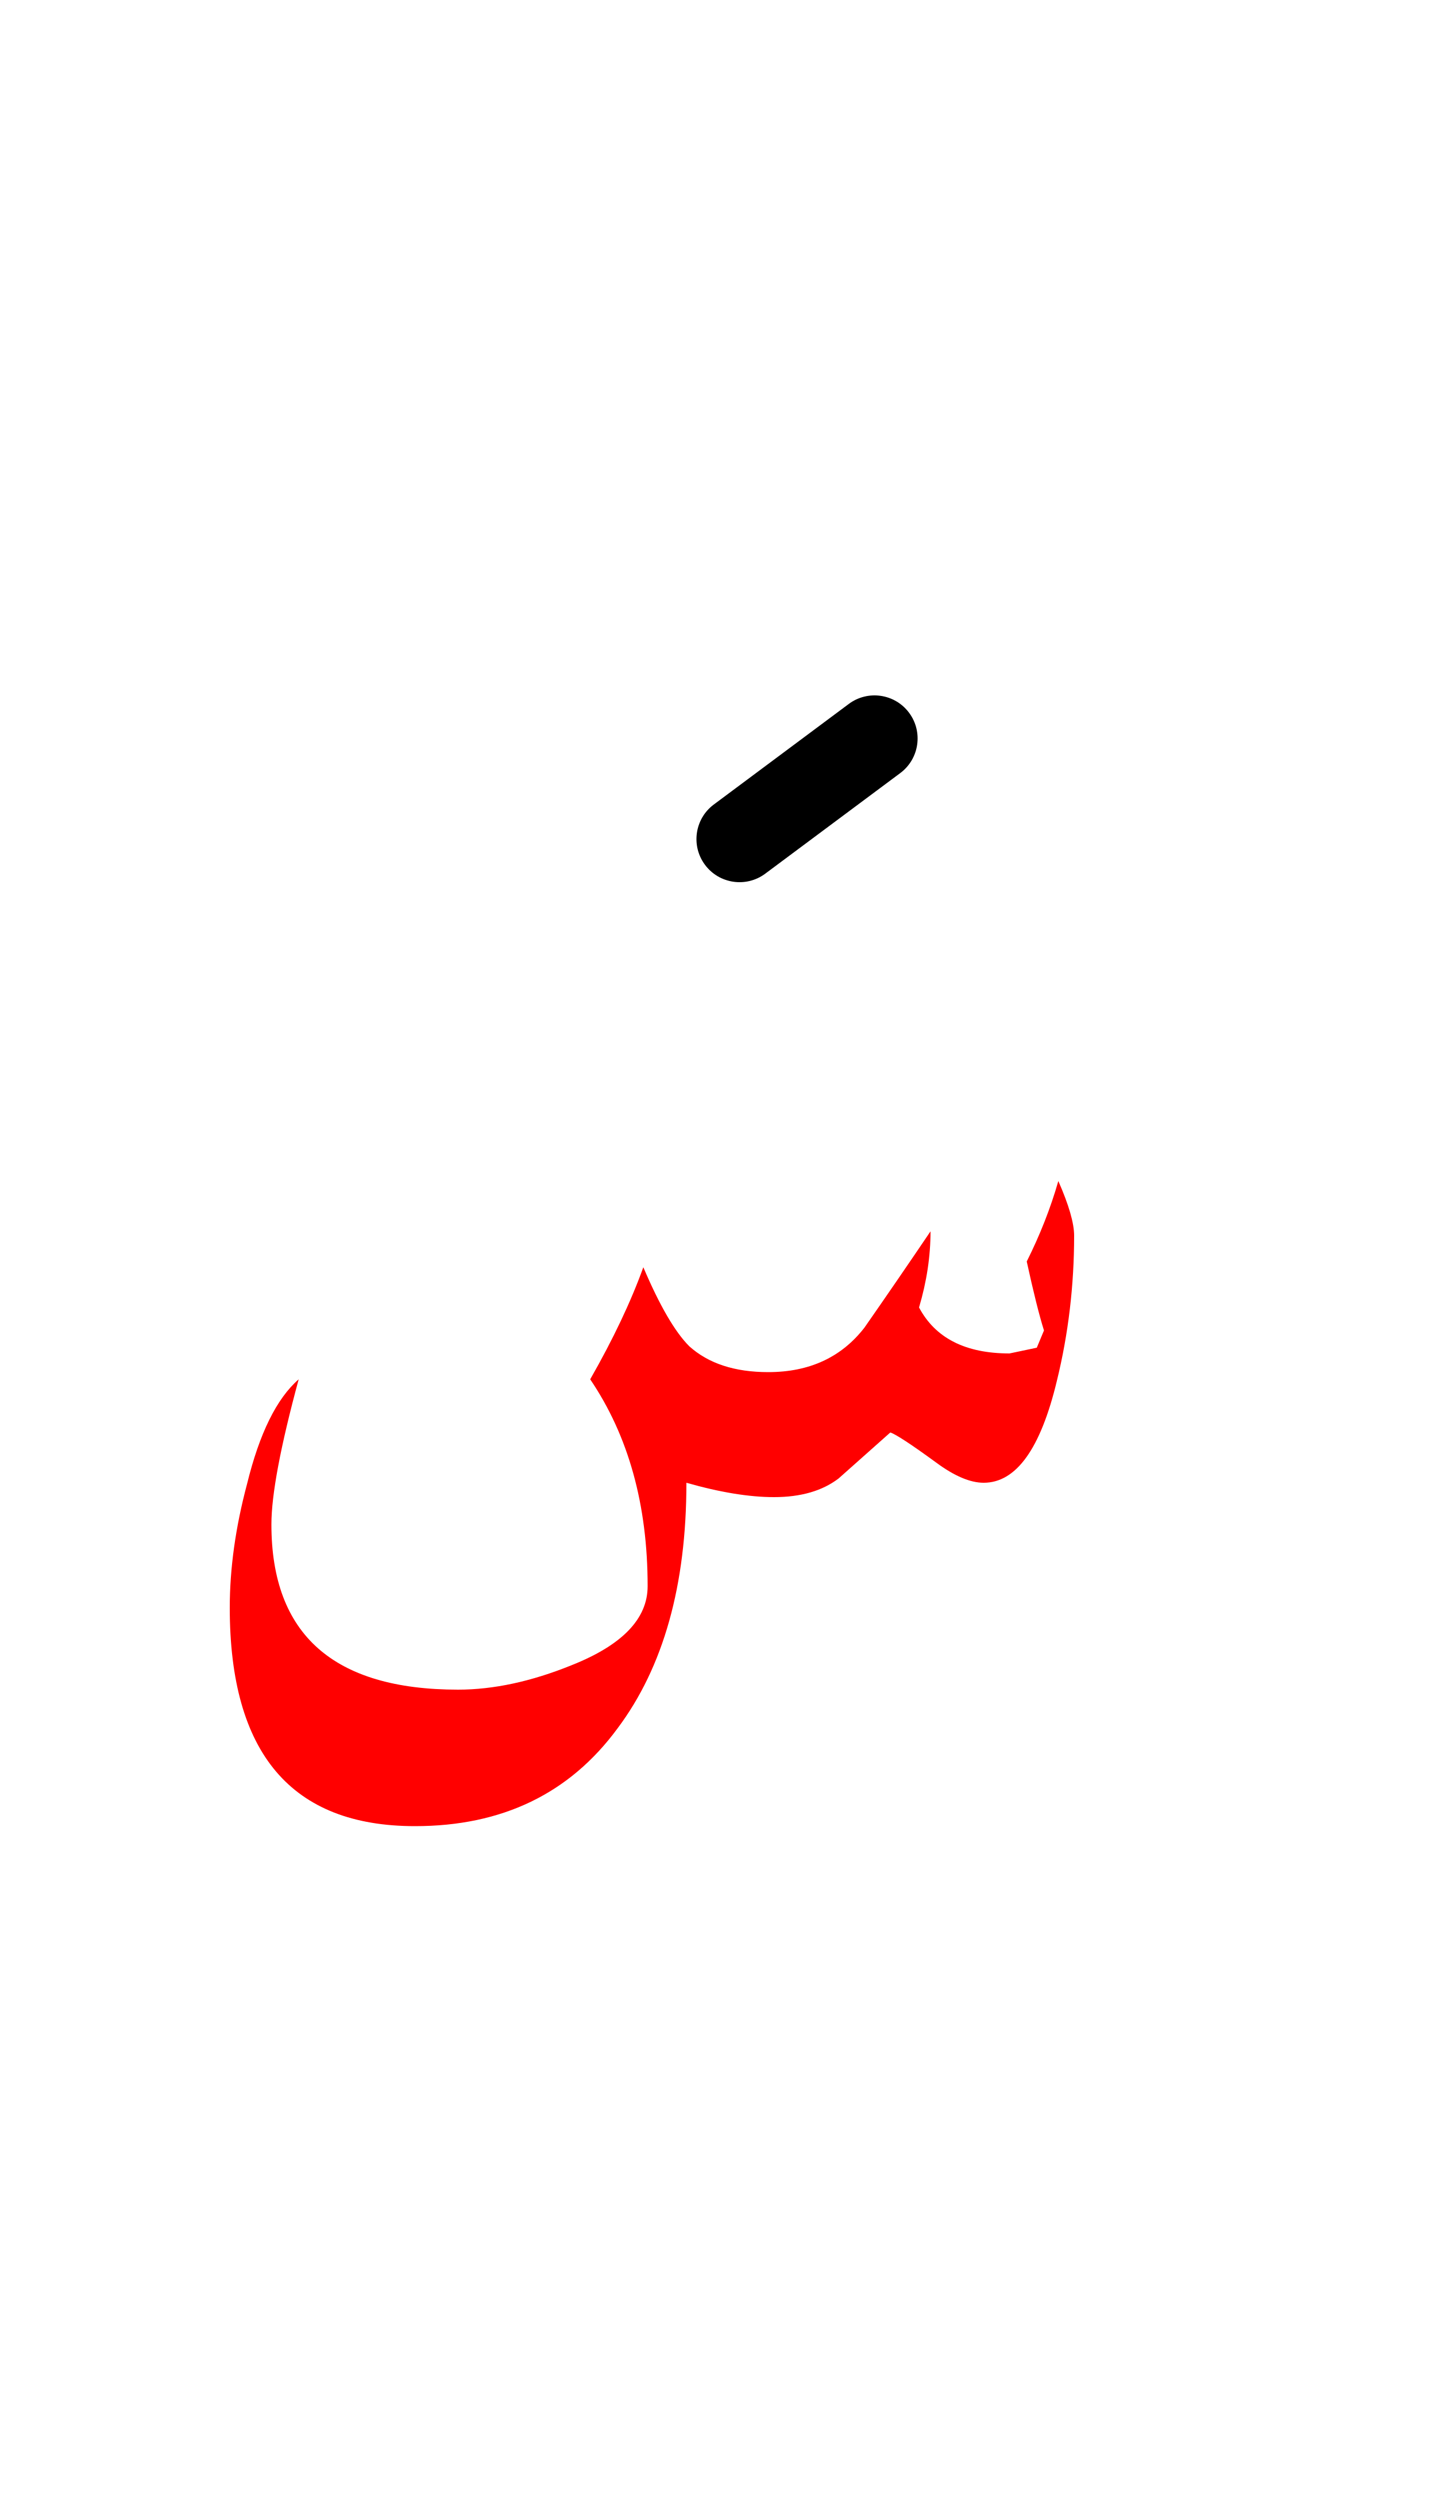 <?xml version="1.0" encoding="UTF-8" standalone="no"?><!DOCTYPE svg PUBLIC "-//W3C//DTD SVG 1.1//EN" "http://www.w3.org/Graphics/SVG/1.1/DTD/svg11.dtd"><svg width="100%" height="100%" viewBox="0 0 50 87" version="1.1" xmlns="http://www.w3.org/2000/svg" xmlns:xlink="http://www.w3.org/1999/xlink" xml:space="preserve" xmlns:serif="http://www.serif.com/" style="fill-rule:evenodd;clip-rule:evenodd;stroke-linejoin:round;stroke-miterlimit:2;"><g><path d="M37.4,43c0,-0.433 -0.183,-1.067 -0.55,-1.9c-0.267,0.933 -0.633,1.867 -1.1,2.8c0.233,1.067 0.433,1.867 0.6,2.4l-0.25,0.6l-0.95,0.2c-1.533,-0 -2.583,-0.533 -3.15,-1.6c0.267,-0.9 0.4,-1.783 0.4,-2.65c-0.767,1.133 -1.533,2.25 -2.3,3.35c-0.8,1.033 -1.917,1.55 -3.35,1.55c-1.167,0 -2.083,-0.3 -2.75,-0.9c-0.5,-0.5 -1.033,-1.417 -1.6,-2.75c-0.433,1.2 -1.05,2.5 -1.85,3.9c1.333,1.967 2,4.367 2,7.2c-0,1.133 -0.883,2.05 -2.65,2.75c-1.4,0.567 -2.717,0.85 -3.95,0.85c-4.333,0 -6.5,-1.917 -6.5,-5.75c0,-1.033 0.317,-2.717 0.95,-5.05c-0.767,0.667 -1.367,1.883 -1.8,3.65c-0.4,1.5 -0.6,2.933 -0.6,4.3c0,5.067 2.15,7.6 6.45,7.6c3.033,0 5.383,-1.133 7.05,-3.4c1.6,-2.133 2.4,-4.983 2.4,-8.55c1.167,0.333 2.183,0.5 3.05,0.5c0.933,-0 1.683,-0.217 2.25,-0.65c0.6,-0.533 1.2,-1.067 1.8,-1.6c0.2,0.067 0.733,0.417 1.6,1.05c0.633,0.467 1.183,0.7 1.65,0.7c1.133,-0 1.983,-1.183 2.55,-3.55c0.4,-1.633 0.6,-3.317 0.6,-5.05Z" style="fill:#f00;"/><path d="M29.554,24.497l-4.7,3.5c-0.664,0.494 -0.802,1.435 -0.307,2.099c0.494,0.664 1.435,0.802 2.099,0.307l4.7,-3.5c0.664,-0.494 0.802,-1.435 0.307,-2.099c-0.494,-0.664 -1.435,-0.802 -2.099,-0.307Z"/></g></svg>